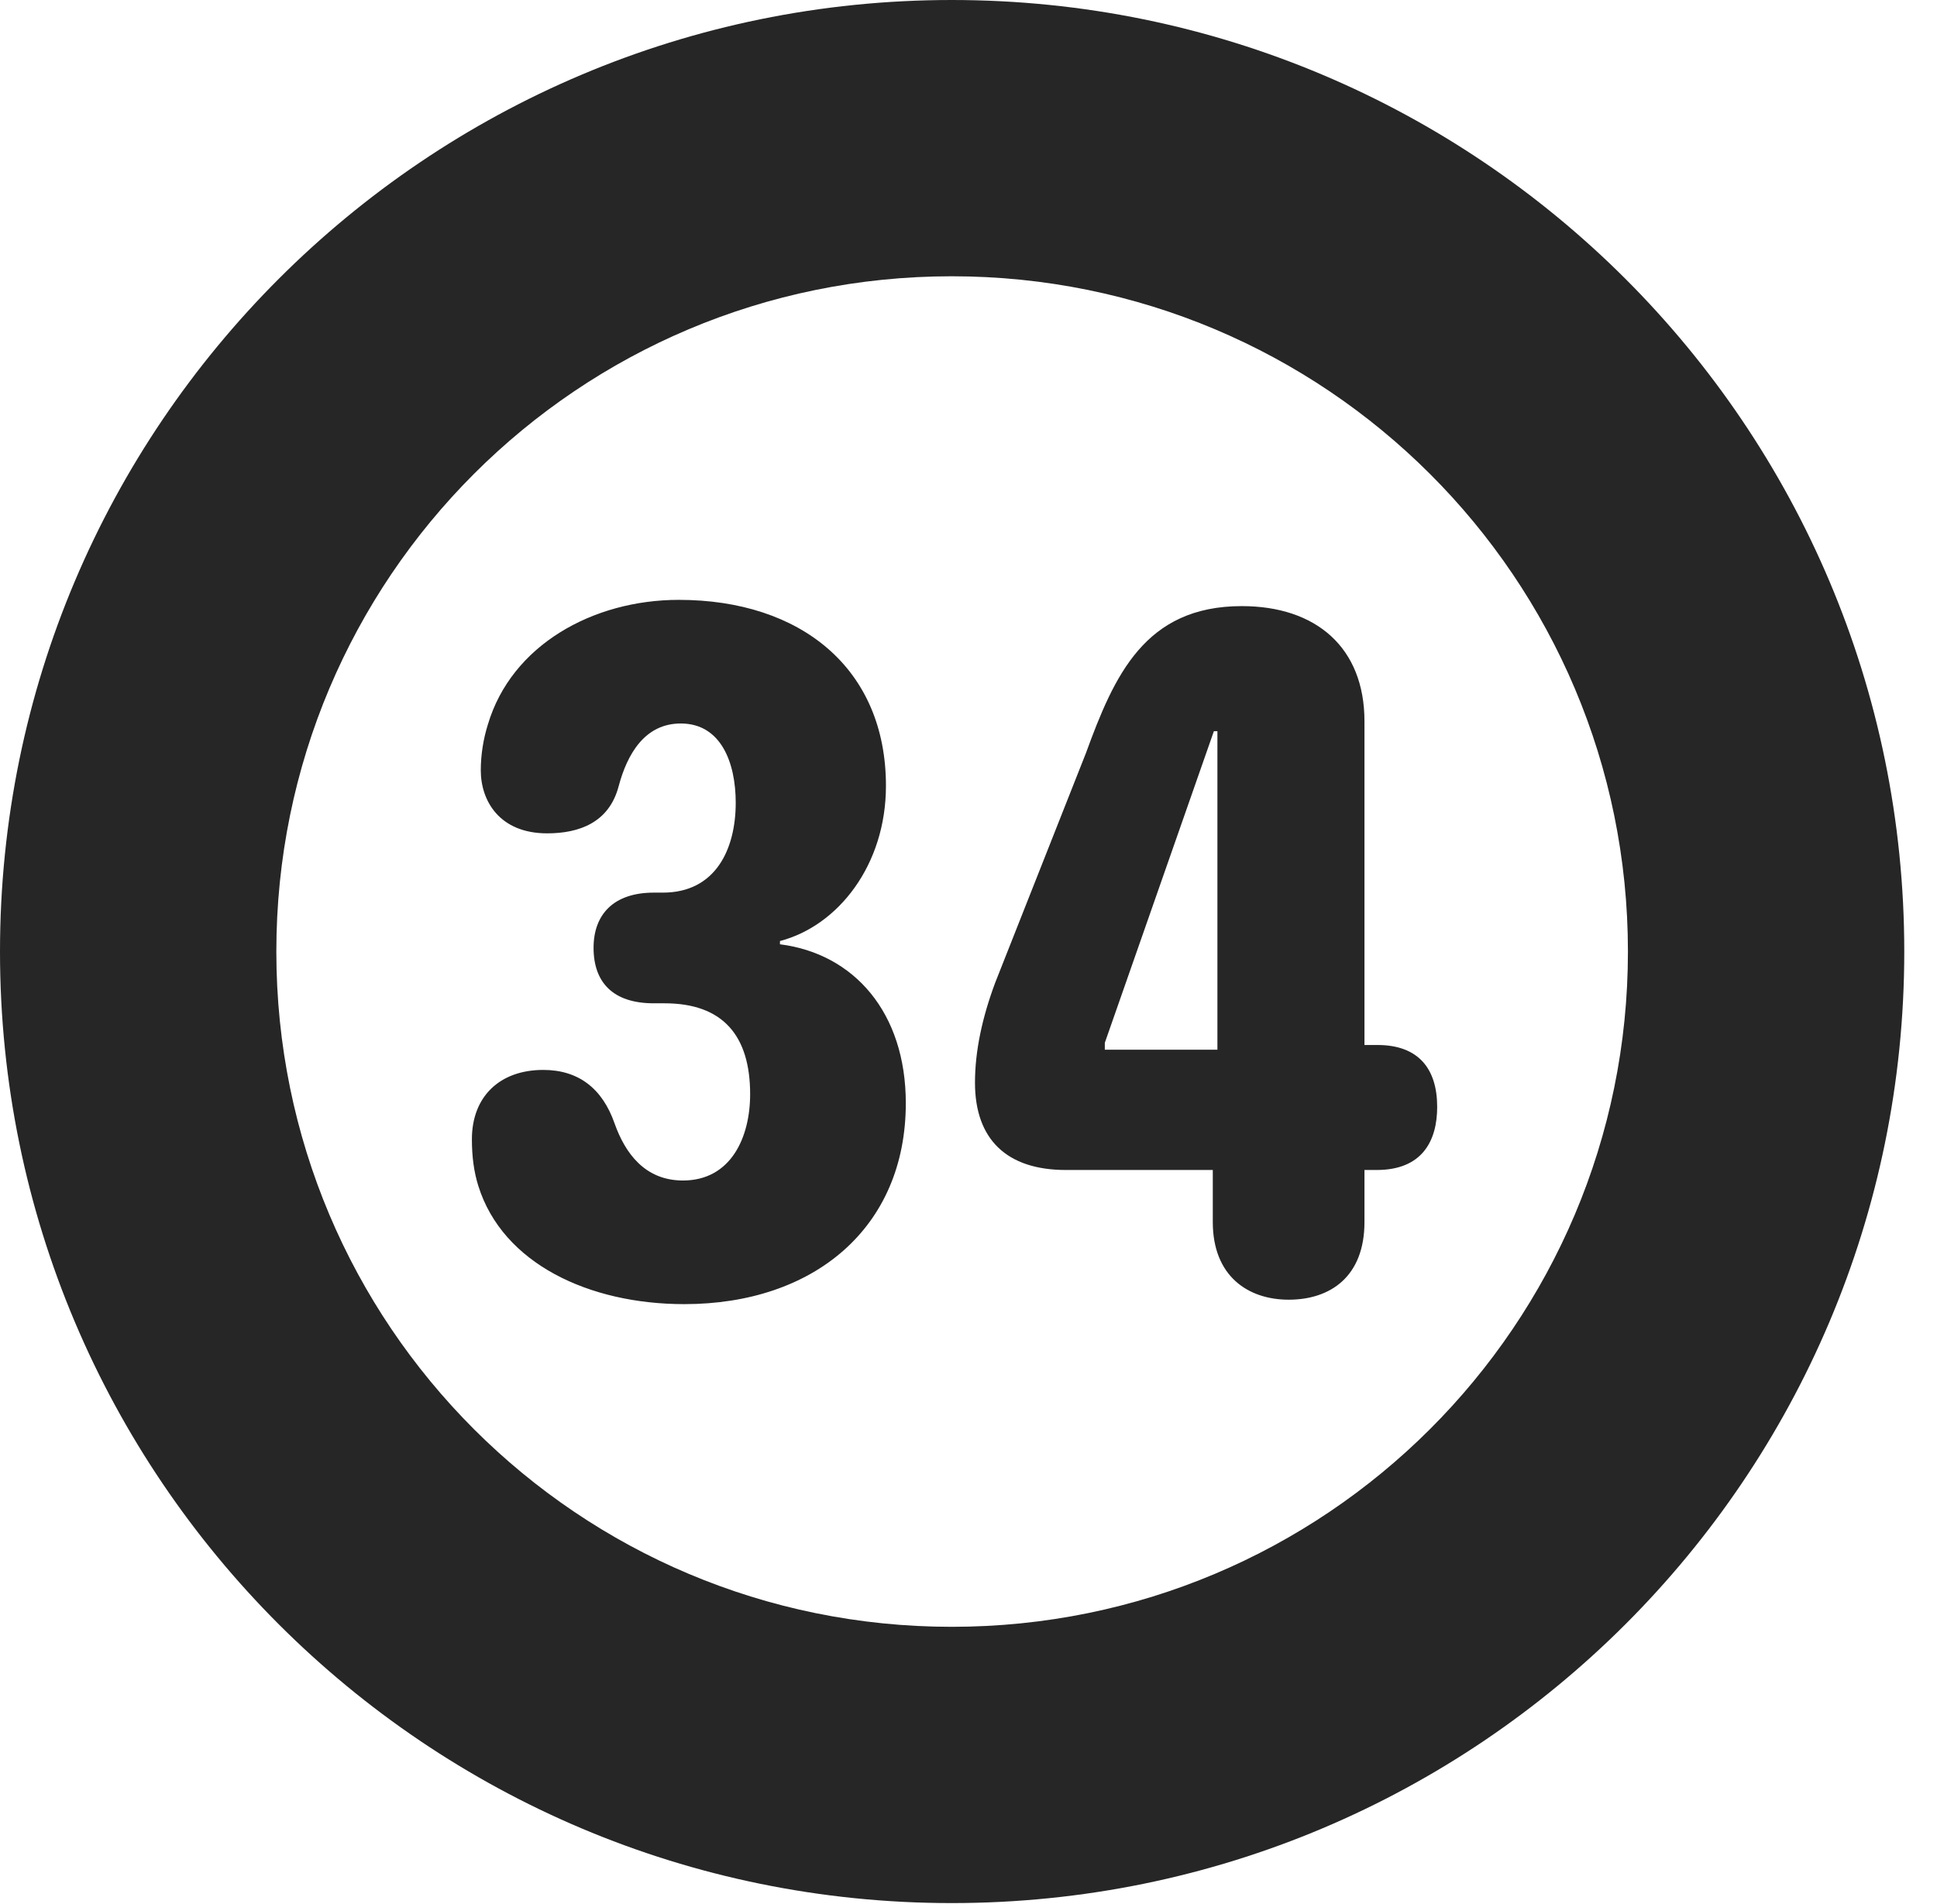 <?xml version="1.0" encoding="UTF-8"?>
<!--Generator: Apple Native CoreSVG 326-->
<!DOCTYPE svg PUBLIC "-//W3C//DTD SVG 1.1//EN" "http://www.w3.org/Graphics/SVG/1.1/DTD/svg11.dtd">
<svg version="1.1" xmlns="http://www.w3.org/2000/svg" xmlns:xlink="http://www.w3.org/1999/xlink"
       viewBox="0 0 21.365 21.006">
       <g>
              <rect height="21.006" opacity="0" width="21.365" x="0" y="0" />
              <path d="M10.498 20.996C16.302 20.996 21.004 16.295 21.004 10.498C21.004 4.702 16.302 0 10.498 0C4.702 0 0 4.702 0 10.498C0 16.295 4.702 20.996 10.498 20.996ZM10.498 17.948C6.378 17.948 3.048 14.618 3.048 10.498C3.048 6.378 6.378 3.048 10.498 3.048C14.618 3.048 17.956 6.378 17.956 10.498C17.956 14.618 14.618 17.948 10.498 17.948Z"
                     fill="currentColor" fill-opacity="0.85" />
              <path d="M7.548 14.388C8.977 14.388 9.991 13.546 9.991 12.171C9.991 11.169 9.418 10.521 8.603 10.418L8.603 10.382C9.245 10.214 9.772 9.543 9.772 8.67C9.772 7.375 8.833 6.618 7.487 6.618C6.54 6.618 5.641 7.117 5.381 7.994C5.332 8.15 5.303 8.325 5.303 8.499C5.303 8.836 5.51 9.194 6.035 9.194C6.389 9.194 6.719 9.075 6.824 8.673C6.918 8.321 7.111 7.982 7.509 7.982C7.952 7.982 8.115 8.413 8.115 8.856C8.115 9.368 7.894 9.848 7.311 9.848L7.211 9.848C6.767 9.848 6.547 10.09 6.547 10.457C6.547 10.839 6.762 11.069 7.211 11.069L7.33 11.069C7.972 11.069 8.274 11.424 8.274 12.072C8.274 12.545 8.064 13.024 7.533 13.024C7.114 13.024 6.896 12.724 6.779 12.395C6.644 12.007 6.379 11.804 5.992 11.804C5.512 11.804 5.205 12.098 5.205 12.569C5.205 12.759 5.227 12.928 5.276 13.084C5.544 13.94 6.496 14.388 7.548 14.388ZM14.214 14.339C14.673 14.339 15.05 14.085 15.05 13.482L15.05 12.908L15.185 12.908C15.691 12.908 15.852 12.582 15.852 12.212C15.852 11.788 15.643 11.529 15.193 11.529L15.05 11.529L15.05 7.958C15.05 7.142 14.514 6.687 13.697 6.687C12.626 6.687 12.289 7.456 11.978 8.308L10.976 10.844C10.832 11.232 10.754 11.598 10.754 11.945C10.754 12.571 11.106 12.908 11.756 12.908L13.377 12.908L13.377 13.482C13.377 14.081 13.768 14.339 14.214 14.339ZM13.428 11.581L12.186 11.581L12.186 11.505L13.389 8.067L13.428 8.067Z"
                     fill="currentColor" fill-opacity="0.85" />
       </g>
</svg>